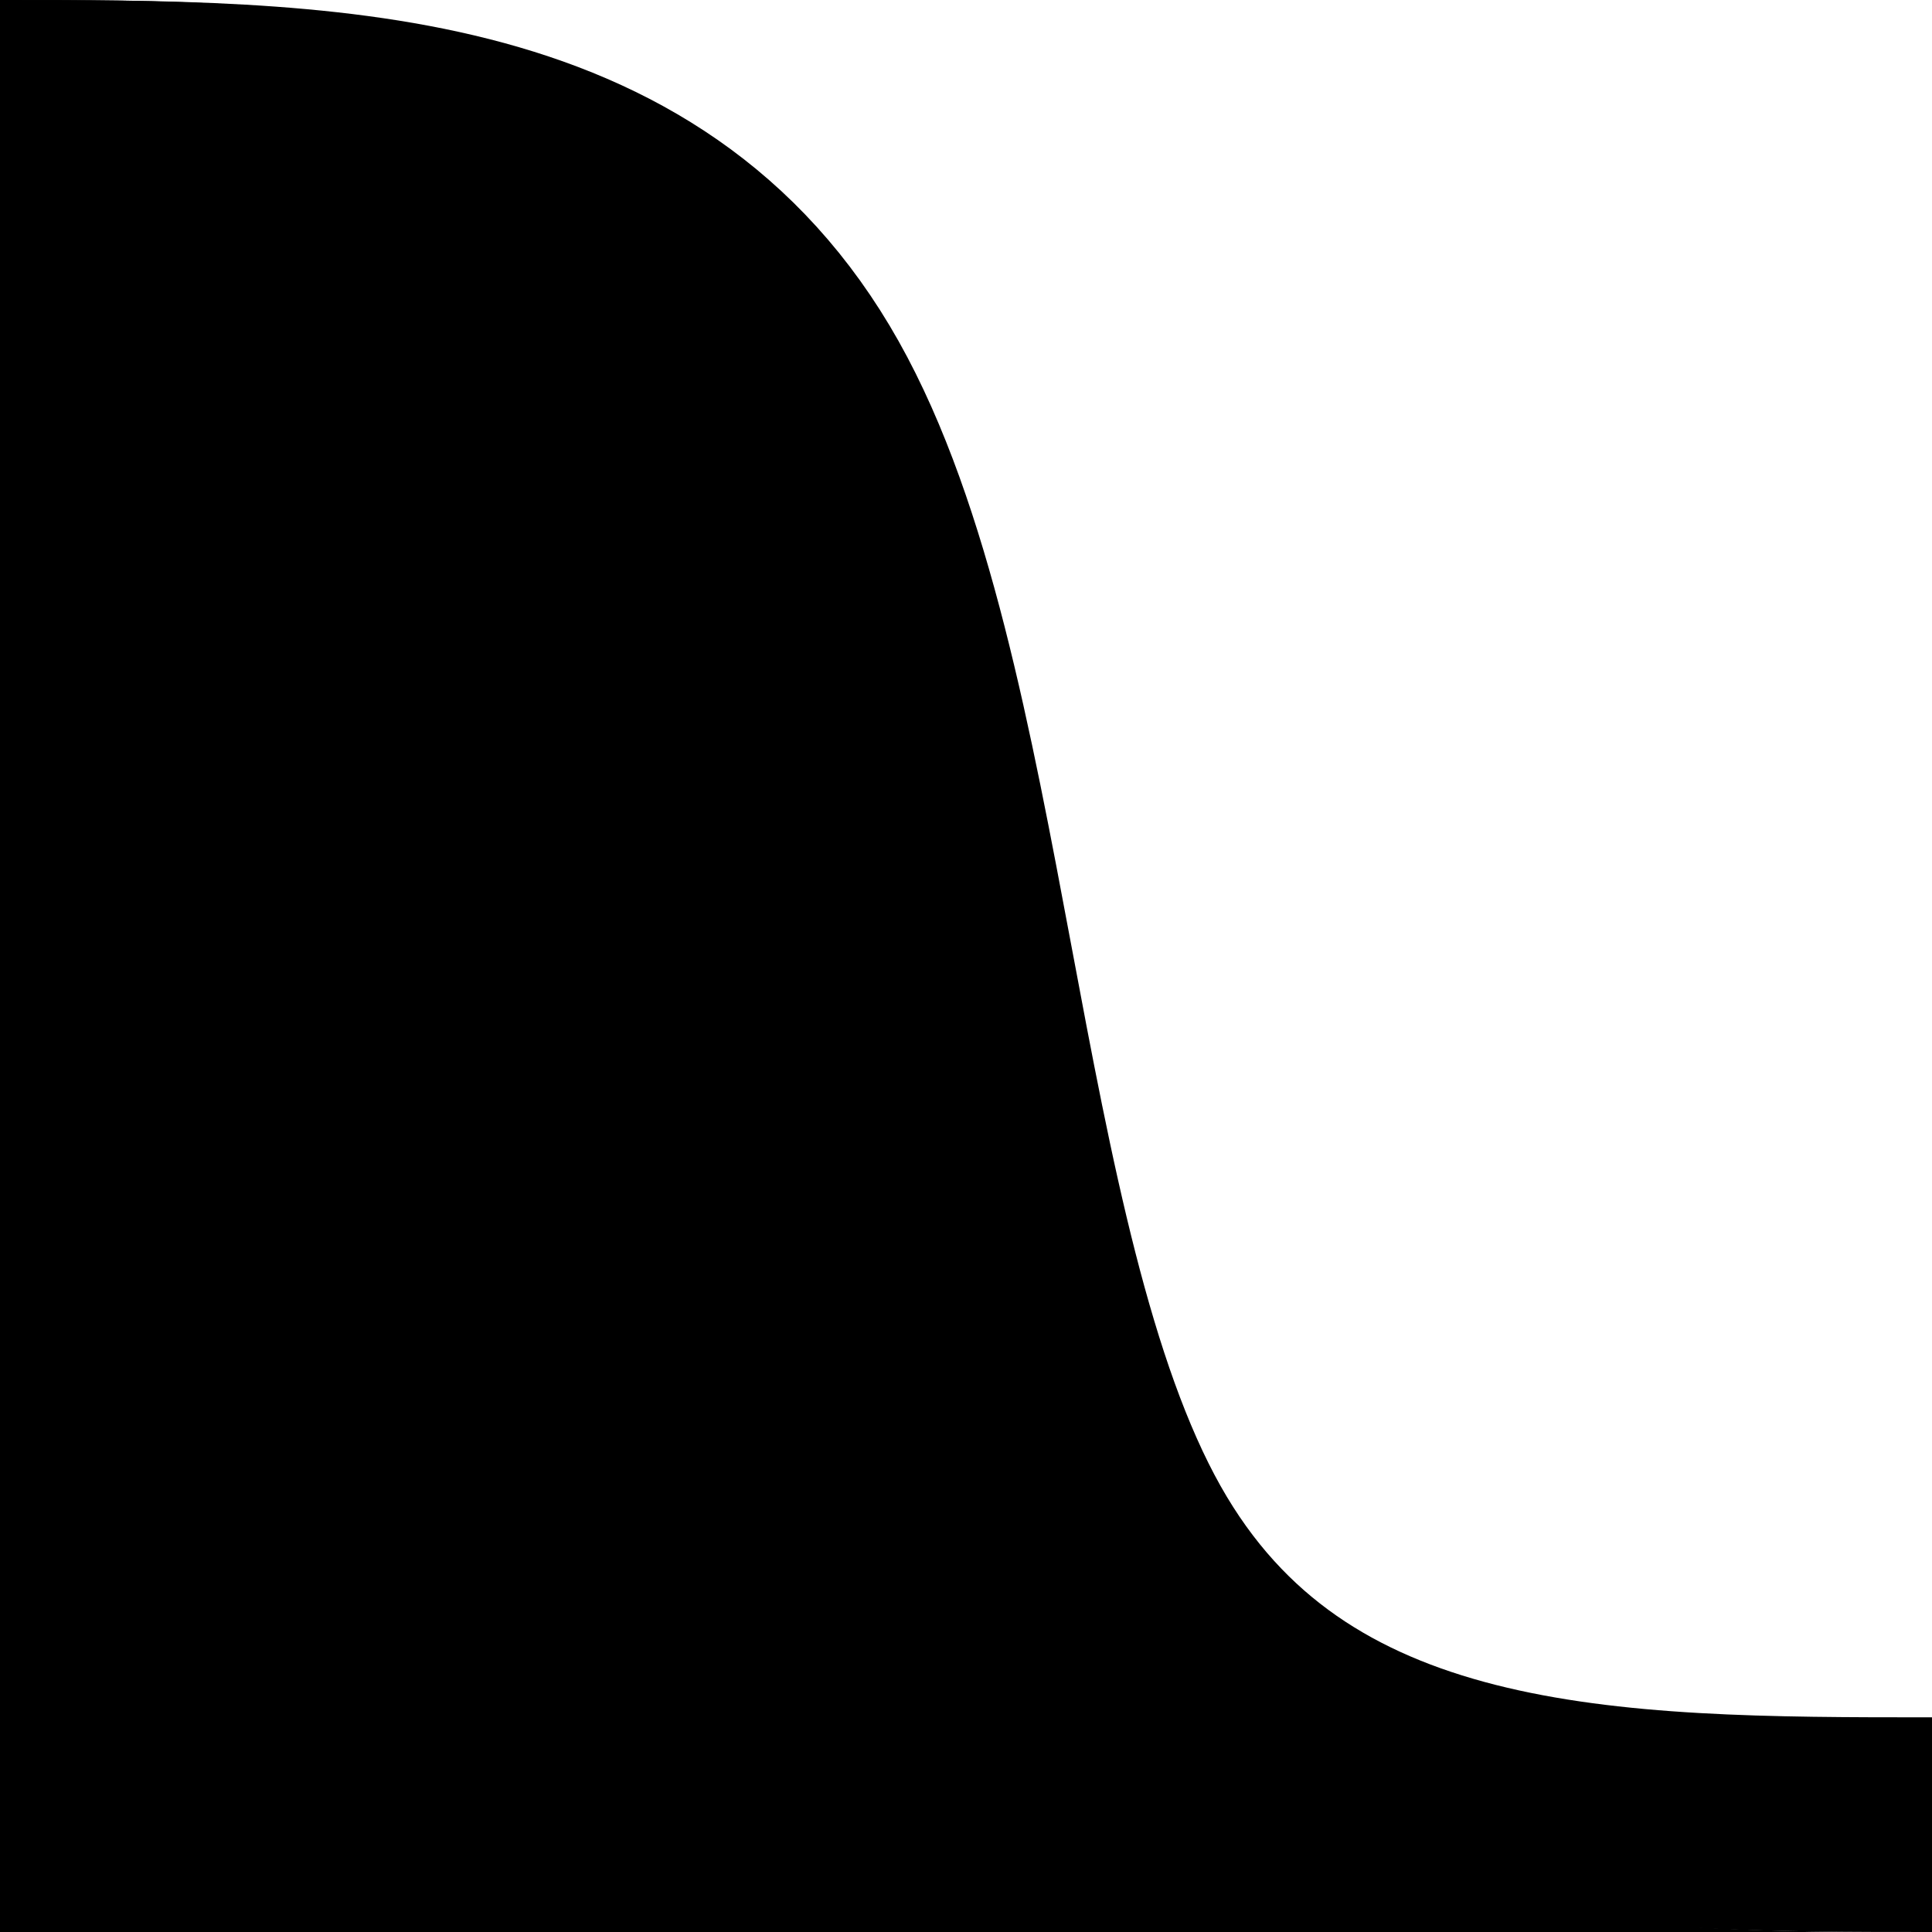 <svg width="36" height="36" viewBox="0 0 36 36" xmlns="http://www.w3.org/2000/svg"><path fill="context-fill" d="M 36,36 C 30,36 23.999,36 21,30 18,24.001 18,12.001 14.999,6 11.999,0 6,0 0,0 c 0,0 0,36 0,36 0,0 36,0 36,0 z"/><path fill="none" stroke="context-stroke" stroke-width="4" d="m 36,34 c -6,0 -12.001,0 -15.001,-5.333 C 18,23.334 18,12.668 14.999,7.334 11.999,2 6,2 0,2"/></svg>